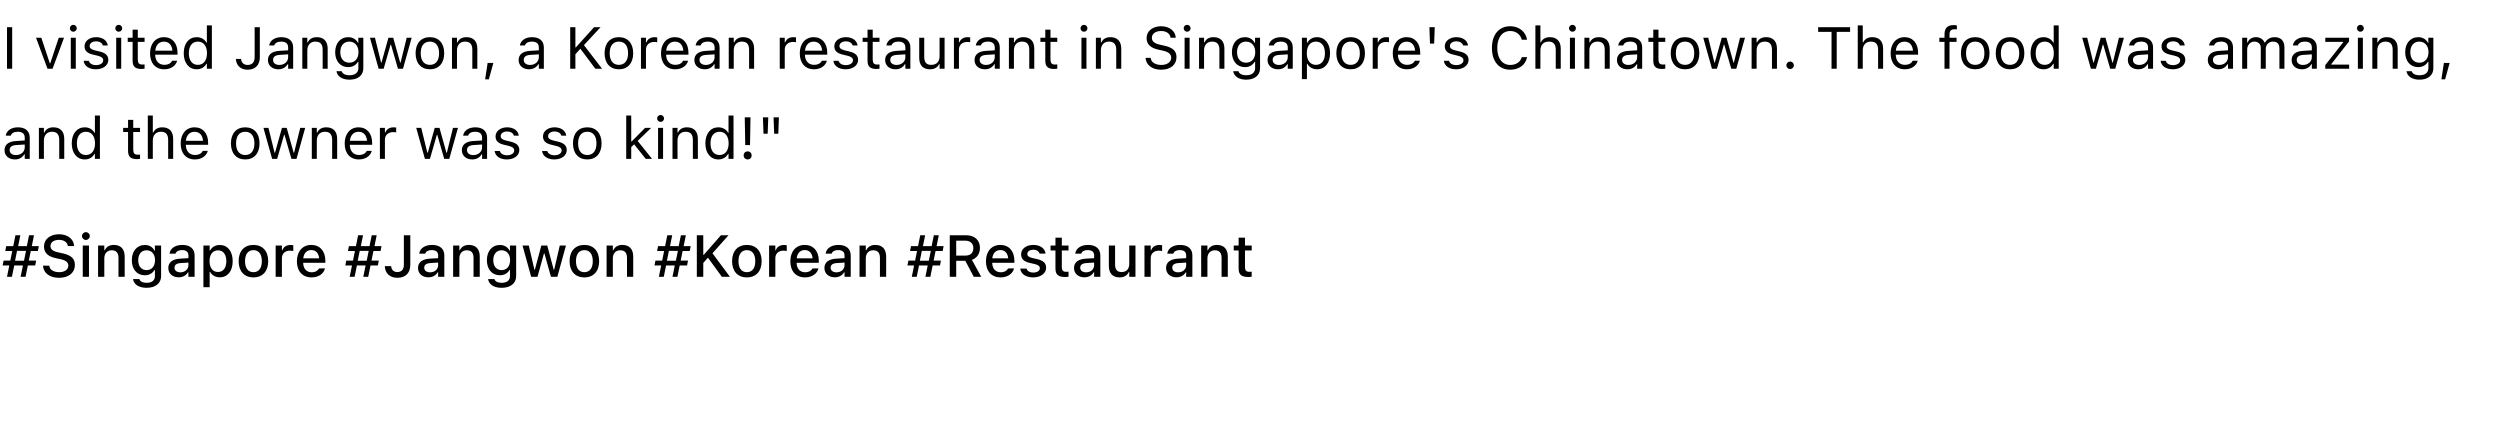 <svg width="721" height="122" viewBox="0 0 721 122" fill="none" xmlns="http://www.w3.org/2000/svg">
<path d="M2.02 19.826V7.848H3.514V19.826H2.02ZM13.699 19.826L10.387 10.878H11.914L14.363 18.249H14.496L16.944 10.878H18.472L15.16 19.826H13.699ZM21.145 9.151C20.597 9.151 20.148 8.703 20.148 8.155C20.148 7.607 20.597 7.159 21.145 7.159C21.692 7.159 22.141 7.607 22.141 8.155C22.141 8.703 21.692 9.151 21.145 9.151ZM20.414 19.826V10.878H21.858V19.826H20.414ZM27.652 19.984C25.66 19.984 24.291 19.021 24.125 17.544H25.602C25.843 18.291 26.557 18.78 27.702 18.78C28.906 18.78 29.761 18.207 29.761 17.394V17.377C29.761 16.771 29.304 16.348 28.2 16.082L26.814 15.751C25.137 15.352 24.382 14.622 24.382 13.335V13.327C24.382 11.841 25.81 10.72 27.71 10.72C29.586 10.72 30.89 11.658 31.089 13.119H29.669C29.479 12.414 28.781 11.924 27.702 11.924C26.64 11.924 25.859 12.472 25.859 13.26V13.277C25.859 13.883 26.308 14.265 27.362 14.522L28.74 14.854C30.425 15.261 31.238 15.991 31.238 17.27V17.286C31.238 18.88 29.686 19.984 27.652 19.984ZM34.243 9.151C33.695 9.151 33.247 8.703 33.247 8.155C33.247 7.607 33.695 7.159 34.243 7.159C34.791 7.159 35.239 7.607 35.239 8.155C35.239 8.703 34.791 9.151 34.243 9.151ZM33.513 19.826V10.878H34.957V19.826H33.513ZM40.859 19.893C39.016 19.893 38.244 19.212 38.244 17.502V12.073H36.833V10.878H38.244V8.562H39.738V10.878H41.697V12.073H39.738V17.137C39.738 18.191 40.103 18.614 41.033 18.614C41.291 18.614 41.432 18.606 41.697 18.581V19.81C41.415 19.859 41.141 19.893 40.859 19.893ZM47.375 19.984C44.818 19.984 43.274 18.191 43.274 15.385V15.377C43.274 12.613 44.852 10.72 47.284 10.72C49.716 10.72 51.193 12.53 51.193 15.203V15.767H44.752C44.794 17.618 45.815 18.697 47.408 18.697C48.62 18.697 49.367 18.125 49.608 17.585L49.641 17.51H51.085L51.069 17.577C50.762 18.789 49.483 19.984 47.375 19.984ZM47.275 12.007C45.947 12.007 44.935 12.912 44.777 14.613H49.724C49.575 12.845 48.595 12.007 47.275 12.007ZM56.738 19.984C54.472 19.984 52.986 18.149 52.986 15.36V15.344C52.986 12.538 54.464 10.72 56.738 10.72C57.967 10.72 59.038 11.335 59.527 12.289H59.66V7.325H61.105V19.826H59.66V18.398H59.527C58.98 19.395 57.983 19.984 56.738 19.984ZM57.07 18.706C58.697 18.706 59.693 17.427 59.693 15.36V15.344C59.693 13.277 58.697 11.998 57.07 11.998C55.435 11.998 54.464 13.26 54.464 15.344V15.36C54.464 17.444 55.435 18.706 57.07 18.706ZM71.406 20.108C69.331 20.108 68.16 18.822 68.036 17.104L68.027 16.987H69.522L69.53 17.07C69.621 17.975 70.21 18.73 71.397 18.73C72.726 18.73 73.439 17.942 73.439 16.481V7.848H74.934V16.498C74.934 18.764 73.622 20.108 71.406 20.108ZM80.263 19.984C78.561 19.984 77.274 18.955 77.274 17.328V17.311C77.274 15.717 78.453 14.796 80.537 14.671L83.102 14.514V13.7C83.102 12.596 82.429 11.998 81.093 11.998C80.022 11.998 79.316 12.397 79.084 13.094L79.076 13.119H77.631L77.64 13.069C77.872 11.666 79.233 10.72 81.143 10.72C83.326 10.72 84.546 11.841 84.546 13.7V19.826H83.102V18.506H82.969C82.404 19.461 81.466 19.984 80.263 19.984ZM78.752 17.294C78.752 18.199 79.524 18.73 80.561 18.73C82.031 18.73 83.102 17.768 83.102 16.489V15.676L80.711 15.825C79.35 15.908 78.752 16.39 78.752 17.278V17.294ZM87.186 19.826V10.878H88.63V12.223H88.763C89.211 11.276 90.049 10.72 91.369 10.72C93.378 10.72 94.499 11.907 94.499 14.032V19.826H93.054V14.381C93.054 12.771 92.39 11.998 90.962 11.998C89.535 11.998 88.63 12.961 88.63 14.53V19.826H87.186ZM100.799 22.98C98.641 22.98 97.263 22.009 97.039 20.54L97.055 20.532H98.549L98.558 20.54C98.715 21.221 99.512 21.702 100.799 21.702C102.401 21.702 103.355 20.947 103.355 19.627V17.817H103.223C102.658 18.805 101.646 19.361 100.417 19.361C98.101 19.361 96.665 17.568 96.665 15.062V15.045C96.665 12.538 98.109 10.72 100.45 10.72C101.712 10.72 102.691 11.343 103.239 12.355H103.339V10.878H104.783V19.702C104.783 21.702 103.239 22.98 100.799 22.98ZM100.732 18.083C102.393 18.083 103.389 16.838 103.389 15.062V15.045C103.389 13.269 102.384 11.998 100.732 11.998C99.072 11.998 98.143 13.269 98.143 15.045V15.062C98.143 16.838 99.072 18.083 100.732 18.083ZM109.199 19.826L106.692 10.878H108.137L109.896 18.033H110.029L112.03 10.878H113.399L115.4 18.033H115.533L117.292 10.878H118.729L116.222 19.826H114.769L112.769 12.903H112.636L110.644 19.826H109.199ZM123.983 19.984C121.435 19.984 119.857 18.224 119.857 15.36V15.344C119.857 12.472 121.435 10.72 123.983 10.72C126.531 10.72 128.108 12.472 128.108 15.344V15.36C128.108 18.224 126.531 19.984 123.983 19.984ZM123.983 18.706C125.676 18.706 126.631 17.469 126.631 15.36V15.344C126.631 13.227 125.676 11.998 123.983 11.998C122.29 11.998 121.335 13.227 121.335 15.344V15.36C121.335 17.469 122.29 18.706 123.983 18.706ZM130.35 19.826V10.878H131.794V12.223H131.927C132.375 11.276 133.213 10.72 134.533 10.72C136.542 10.72 137.663 11.907 137.663 14.032V19.826H136.218V14.381C136.218 12.771 135.554 11.998 134.126 11.998C132.699 11.998 131.794 12.961 131.794 14.53V19.826H130.35ZM139.912 22.873L140.634 18.149H142.286L140.983 22.873H139.912ZM152.562 19.984C150.861 19.984 149.574 18.955 149.574 17.328V17.311C149.574 15.717 150.753 14.796 152.836 14.671L155.401 14.514V13.7C155.401 12.596 154.729 11.998 153.393 11.998C152.322 11.998 151.616 12.397 151.384 13.094L151.375 13.119H149.931L149.939 13.069C150.172 11.666 151.533 10.72 153.442 10.72C155.625 10.72 156.846 11.841 156.846 13.7V19.826H155.401V18.506H155.269C154.704 19.461 153.766 19.984 152.562 19.984ZM151.052 17.294C151.052 18.199 151.824 18.73 152.861 18.73C154.331 18.73 155.401 17.768 155.401 16.489V15.676L153.011 15.825C151.649 15.908 151.052 16.39 151.052 17.278V17.294ZM164.449 19.826V7.848H165.943V13.667H166.076L171.322 7.848H173.198L168.409 13.02L173.638 19.826H171.704L167.379 14.057L165.943 15.643V19.826H164.449ZM178.486 19.984C175.938 19.984 174.36 18.224 174.36 15.36V15.344C174.36 12.472 175.938 10.72 178.486 10.72C181.034 10.72 182.611 12.472 182.611 15.344V15.36C182.611 18.224 181.034 19.984 178.486 19.984ZM178.486 18.706C180.179 18.706 181.134 17.469 181.134 15.36V15.344C181.134 13.227 180.179 11.998 178.486 11.998C176.792 11.998 175.838 13.227 175.838 15.344V15.36C175.838 17.469 176.792 18.706 178.486 18.706ZM184.853 19.826V10.878H186.297V12.206H186.43C186.77 11.268 187.608 10.72 188.82 10.72C189.094 10.72 189.401 10.753 189.542 10.778V12.181C189.244 12.131 188.97 12.098 188.654 12.098C187.276 12.098 186.297 12.97 186.297 14.281V19.826H184.853ZM194.73 19.984C192.174 19.984 190.63 18.191 190.63 15.385V15.377C190.63 12.613 192.207 10.72 194.639 10.72C197.071 10.72 198.549 12.53 198.549 15.203V15.767H192.107C192.149 17.618 193.17 18.697 194.764 18.697C195.976 18.697 196.723 18.125 196.963 17.585L196.997 17.51H198.441L198.424 17.577C198.117 18.789 196.839 19.984 194.73 19.984ZM194.631 12.007C193.303 12.007 192.29 12.912 192.132 14.613H197.08C196.93 12.845 195.951 12.007 194.631 12.007ZM203.247 19.984C201.545 19.984 200.259 18.955 200.259 17.328V17.311C200.259 15.717 201.438 14.796 203.521 14.671L206.086 14.514V13.7C206.086 12.596 205.414 11.998 204.077 11.998C203.006 11.998 202.301 12.397 202.068 13.094L202.06 13.119H200.616L200.624 13.069C200.856 11.666 202.218 10.72 204.127 10.72C206.31 10.72 207.53 11.841 207.53 13.7V19.826H206.086V18.506H205.953C205.389 19.461 204.451 19.984 203.247 19.984ZM201.736 17.294C201.736 18.199 202.508 18.73 203.546 18.73C205.015 18.73 206.086 17.768 206.086 16.489V15.676L203.695 15.825C202.334 15.908 201.736 16.39 201.736 17.278V17.294ZM210.17 19.826V10.878H211.614V12.223H211.747C212.195 11.276 213.034 10.72 214.354 10.72C216.362 10.72 217.483 11.907 217.483 14.032V19.826H216.039V14.381C216.039 12.771 215.375 11.998 213.947 11.998C212.519 11.998 211.614 12.961 211.614 14.53V19.826H210.17ZM224.879 19.826V10.878H226.323V12.206H226.456C226.796 11.268 227.635 10.72 228.847 10.72C229.121 10.72 229.428 10.753 229.569 10.778V12.181C229.27 12.131 228.996 12.098 228.681 12.098C227.303 12.098 226.323 12.97 226.323 14.281V19.826H224.879ZM234.757 19.984C232.2 19.984 230.656 18.191 230.656 15.385V15.377C230.656 12.613 232.233 10.72 234.666 10.72C237.098 10.72 238.575 12.53 238.575 15.203V15.767H232.134C232.175 17.618 233.196 18.697 234.79 18.697C236.002 18.697 236.749 18.125 236.99 17.585L237.023 17.51H238.467L238.451 17.577C238.144 18.789 236.865 19.984 234.757 19.984ZM234.657 12.007C233.329 12.007 232.316 12.912 232.159 14.613H237.106C236.957 12.845 235.977 12.007 234.657 12.007ZM243.888 19.984C241.896 19.984 240.526 19.021 240.36 17.544H241.837C242.078 18.291 242.792 18.78 243.938 18.78C245.141 18.78 245.996 18.207 245.996 17.394V17.377C245.996 16.771 245.54 16.348 244.436 16.082L243.049 15.751C241.373 15.352 240.617 14.622 240.617 13.335V13.327C240.617 11.841 242.045 10.72 243.946 10.72C245.822 10.72 247.125 11.658 247.324 13.119H245.905C245.714 12.414 245.017 11.924 243.938 11.924C242.875 11.924 242.095 12.472 242.095 13.26V13.277C242.095 13.883 242.543 14.265 243.597 14.522L244.975 14.854C246.66 15.261 247.474 15.991 247.474 17.27V17.286C247.474 18.88 245.921 19.984 243.888 19.984ZM252.811 19.893C250.968 19.893 250.196 19.212 250.196 17.502V12.073H248.785V10.878H250.196V8.562H251.69V10.878H253.649V12.073H251.69V17.137C251.69 18.191 252.056 18.614 252.985 18.614C253.243 18.614 253.384 18.606 253.649 18.581V19.81C253.367 19.859 253.093 19.893 252.811 19.893ZM258.265 19.984C256.563 19.984 255.276 18.955 255.276 17.328V17.311C255.276 15.717 256.455 14.796 258.539 14.671L261.104 14.514V13.7C261.104 12.596 260.431 11.998 259.095 11.998C258.024 11.998 257.318 12.397 257.086 13.094L257.078 13.119H255.633L255.642 13.069C255.874 11.666 257.235 10.72 259.145 10.72C261.328 10.72 262.548 11.841 262.548 13.7V19.826H261.104V18.506H260.971C260.406 19.461 259.468 19.984 258.265 19.984ZM256.754 17.294C256.754 18.199 257.526 18.73 258.563 18.73C260.033 18.73 261.104 17.768 261.104 16.489V15.676L258.713 15.825C257.352 15.908 256.754 16.39 256.754 17.278V17.294ZM268.184 19.984C266.15 19.984 265.104 18.789 265.104 16.672V10.878H266.549V16.323C266.549 17.934 267.13 18.706 268.558 18.706C270.135 18.706 270.973 17.743 270.973 16.174V10.878H272.417V19.826H270.973V18.49H270.84C270.4 19.444 269.496 19.984 268.184 19.984ZM275.115 19.826V10.878H276.56V12.206H276.692C277.033 11.268 277.871 10.72 279.083 10.72C279.357 10.72 279.664 10.753 279.805 10.778V12.181C279.506 12.131 279.232 12.098 278.917 12.098C277.539 12.098 276.56 12.97 276.56 14.281V19.826H275.115ZM284.047 19.984C282.345 19.984 281.059 18.955 281.059 17.328V17.311C281.059 15.717 282.237 14.796 284.321 14.671L286.886 14.514V13.7C286.886 12.596 286.213 11.998 284.877 11.998C283.806 11.998 283.101 12.397 282.868 13.094L282.86 13.119H281.416L281.424 13.069C281.656 11.666 283.018 10.72 284.927 10.72C287.11 10.72 288.33 11.841 288.33 13.7V19.826H286.886V18.506H286.753C286.188 19.461 285.25 19.984 284.047 19.984ZM282.536 17.294C282.536 18.199 283.308 18.73 284.346 18.73C285.815 18.73 286.886 17.768 286.886 16.489V15.676L284.495 15.825C283.134 15.908 282.536 16.39 282.536 17.278V17.294ZM290.97 19.826V10.878H292.414V12.223H292.547C292.995 11.276 293.833 10.72 295.153 10.72C297.162 10.72 298.283 11.907 298.283 14.032V19.826H296.838V14.381C296.838 12.771 296.174 11.998 294.747 11.998C293.319 11.998 292.414 12.961 292.414 14.53V19.826H290.97ZM304.077 19.893C302.234 19.893 301.462 19.212 301.462 17.502V12.073H300.051V10.878H301.462V8.562H302.956V10.878H304.915V12.073H302.956V17.137C302.956 18.191 303.321 18.614 304.251 18.614C304.508 18.614 304.649 18.606 304.915 18.581V19.81C304.633 19.859 304.359 19.893 304.077 19.893ZM312.618 9.151C312.07 9.151 311.622 8.703 311.622 8.155C311.622 7.607 312.07 7.159 312.618 7.159C313.166 7.159 313.614 7.607 313.614 8.155C313.614 8.703 313.166 9.151 312.618 9.151ZM311.888 19.826V10.878H313.332V19.826H311.888ZM316.055 19.826V10.878H317.499V12.223H317.632C318.08 11.276 318.918 10.72 320.238 10.72C322.247 10.72 323.368 11.907 323.368 14.032V19.826H321.923V14.381C321.923 12.771 321.259 11.998 319.832 11.998C318.404 11.998 317.499 12.961 317.499 14.53V19.826H316.055ZM334.873 20.108C332.25 20.108 330.556 18.73 330.382 16.78L330.374 16.689H331.868L331.876 16.78C331.984 17.975 333.229 18.73 334.956 18.73C336.583 18.73 337.77 17.892 337.77 16.672V16.664C337.77 15.668 337.081 14.987 335.437 14.622L334.109 14.331C331.71 13.8 330.672 12.696 330.672 10.961V10.953C330.681 8.969 332.416 7.566 334.889 7.566C337.28 7.566 338.948 8.977 339.073 10.762L339.081 10.878H337.587L337.57 10.77C337.404 9.716 336.408 8.936 334.848 8.944C333.354 8.952 332.2 9.658 332.2 10.911V10.919C332.2 11.874 332.855 12.521 334.482 12.878L335.811 13.177C338.309 13.733 339.297 14.738 339.297 16.464V16.473C339.297 18.714 337.545 20.108 334.873 20.108ZM342.368 9.151C341.82 9.151 341.372 8.703 341.372 8.155C341.372 7.607 341.82 7.159 342.368 7.159C342.916 7.159 343.364 7.607 343.364 8.155C343.364 8.703 342.916 9.151 342.368 9.151ZM341.638 19.826V10.878H343.082V19.826H341.638ZM345.805 19.826V10.878H347.249V12.223H347.382C347.83 11.276 348.668 10.72 349.988 10.72C351.997 10.72 353.118 11.907 353.118 14.032V19.826H351.673V14.381C351.673 12.771 351.009 11.998 349.582 11.998C348.154 11.998 347.249 12.961 347.249 14.53V19.826H345.805ZM359.418 22.98C357.26 22.98 355.882 22.009 355.658 20.54L355.674 20.532H357.168L357.177 20.54C357.334 21.221 358.131 21.702 359.418 21.702C361.02 21.702 361.975 20.947 361.975 19.627V17.817H361.842C361.277 18.805 360.265 19.361 359.036 19.361C356.72 19.361 355.284 17.568 355.284 15.062V15.045C355.284 12.538 356.729 10.72 359.069 10.72C360.331 10.72 361.311 11.343 361.858 12.355H361.958V10.878H363.402V19.702C363.402 21.702 361.858 22.98 359.418 22.98ZM359.352 18.083C361.012 18.083 362.008 16.838 362.008 15.062V15.045C362.008 13.269 361.003 11.998 359.352 11.998C357.691 11.998 356.762 13.269 356.762 15.045V15.062C356.762 16.838 357.691 18.083 359.352 18.083ZM368.549 19.984C366.847 19.984 365.561 18.955 365.561 17.328V17.311C365.561 15.717 366.739 14.796 368.823 14.671L371.388 14.514V13.7C371.388 12.596 370.715 11.998 369.379 11.998C368.308 11.998 367.603 12.397 367.37 13.094L367.362 13.119H365.917L365.926 13.069C366.158 11.666 367.52 10.72 369.429 10.72C371.612 10.72 372.832 11.841 372.832 13.7V19.826H371.388V18.506H371.255C370.69 19.461 369.752 19.984 368.549 19.984ZM367.038 17.294C367.038 18.199 367.81 18.73 368.848 18.73C370.317 18.73 371.388 17.768 371.388 16.489V15.676L368.997 15.825C367.636 15.908 367.038 16.39 367.038 17.278V17.294ZM375.472 22.814V10.878H376.916V12.306H377.049C377.597 11.31 378.593 10.72 379.838 10.72C382.104 10.72 383.59 12.555 383.59 15.344V15.36C383.59 18.166 382.112 19.984 379.838 19.984C378.609 19.984 377.539 19.37 377.049 18.415H376.916V22.814H375.472ZM379.506 18.706C381.141 18.706 382.112 17.444 382.112 15.36V15.344C382.112 13.26 381.141 11.998 379.506 11.998C377.879 11.998 376.883 13.277 376.883 15.344V15.36C376.883 17.427 377.879 18.706 379.506 18.706ZM389.525 19.984C386.977 19.984 385.399 18.224 385.399 15.36V15.344C385.399 12.472 386.977 10.72 389.525 10.72C392.073 10.72 393.65 12.472 393.65 15.344V15.36C393.65 18.224 392.073 19.984 389.525 19.984ZM389.525 18.706C391.218 18.706 392.173 17.469 392.173 15.36V15.344C392.173 13.227 391.218 11.998 389.525 11.998C387.832 11.998 386.877 13.227 386.877 15.344V15.36C386.877 17.469 387.832 18.706 389.525 18.706ZM395.892 19.826V10.878H397.336V12.206H397.469C397.809 11.268 398.647 10.72 399.859 10.72C400.133 10.72 400.44 10.753 400.582 10.778V12.181C400.283 12.131 400.009 12.098 399.693 12.098C398.315 12.098 397.336 12.97 397.336 14.281V19.826H395.892ZM405.77 19.984C403.213 19.984 401.669 18.191 401.669 15.385V15.377C401.669 12.613 403.246 10.72 405.678 10.72C408.11 10.72 409.588 12.53 409.588 15.203V15.767H403.146C403.188 17.618 404.209 18.697 405.803 18.697C407.015 18.697 407.762 18.125 408.002 17.585L408.036 17.51H409.48L409.463 17.577C409.156 18.789 407.878 19.984 405.77 19.984ZM405.67 12.007C404.342 12.007 403.329 12.912 403.171 14.613H408.119C407.969 12.845 406.99 12.007 405.67 12.007ZM412.41 12.571L412.236 7.848H413.78L413.605 12.571H412.41ZM419.947 19.984C417.955 19.984 416.585 19.021 416.419 17.544H417.897C418.138 18.291 418.852 18.78 419.997 18.78C421.201 18.78 422.056 18.207 422.056 17.394V17.377C422.056 16.771 421.599 16.348 420.495 16.082L419.109 15.751C417.432 15.352 416.677 14.622 416.677 13.335V13.327C416.677 11.841 418.104 10.72 420.005 10.72C421.881 10.72 423.185 11.658 423.384 13.119H421.964C421.773 12.414 421.076 11.924 419.997 11.924C418.935 11.924 418.154 12.472 418.154 13.26V13.277C418.154 13.883 418.603 14.265 419.657 14.522L421.035 14.854C422.72 15.261 423.533 15.991 423.533 17.27V17.286C423.533 18.88 421.981 19.984 419.947 19.984ZM435.561 20.108C432.307 20.108 430.273 17.701 430.273 13.85V13.833C430.273 9.973 432.299 7.566 435.553 7.566C438.076 7.566 440.043 9.151 440.4 11.451L440.392 11.467H438.89L438.881 11.451C438.483 9.915 437.205 8.944 435.553 8.944C433.253 8.944 431.809 10.836 431.809 13.833V13.85C431.809 16.846 433.253 18.73 435.561 18.73C437.229 18.73 438.5 17.875 438.873 16.498L438.89 16.481H440.4V16.498C440.002 18.689 438.109 20.108 435.561 20.108ZM442.808 19.826V7.325H444.252V12.223H444.385C444.833 11.276 445.671 10.72 446.991 10.72C449 10.72 450.121 11.907 450.121 14.032V19.826H448.676V14.381C448.676 12.771 448.012 11.998 446.584 11.998C445.157 11.998 444.252 12.961 444.252 14.53V19.826H442.808ZM453.499 9.151C452.951 9.151 452.503 8.703 452.503 8.155C452.503 7.607 452.951 7.159 453.499 7.159C454.047 7.159 454.495 7.607 454.495 8.155C454.495 8.703 454.047 9.151 453.499 9.151ZM452.769 19.826V10.878H454.213V19.826H452.769ZM456.936 19.826V10.878H458.38V12.223H458.513C458.961 11.276 459.799 10.72 461.119 10.72C463.128 10.72 464.249 11.907 464.249 14.032V19.826H462.804V14.381C462.804 12.771 462.14 11.998 460.712 11.998C459.285 11.998 458.38 12.961 458.38 14.53V19.826H456.936ZM469.32 19.984C467.619 19.984 466.332 18.955 466.332 17.328V17.311C466.332 15.717 467.511 14.796 469.594 14.671L472.159 14.514V13.7C472.159 12.596 471.487 11.998 470.15 11.998C469.08 11.998 468.374 12.397 468.142 13.094L468.133 13.119H466.689L466.697 13.069C466.93 11.666 468.291 10.72 470.2 10.72C472.383 10.72 473.604 11.841 473.604 13.7V19.826H472.159V18.506H472.026C471.462 19.461 470.524 19.984 469.32 19.984ZM467.81 17.294C467.81 18.199 468.582 18.73 469.619 18.73C471.088 18.73 472.159 17.768 472.159 16.489V15.676L469.769 15.825C468.407 15.908 467.81 16.39 467.81 17.278V17.294ZM479.422 19.893C477.58 19.893 476.808 19.212 476.808 17.502V12.073H475.396V10.878H476.808V8.562H478.302V10.878H480.261V12.073H478.302V17.137C478.302 18.191 478.667 18.614 479.597 18.614C479.854 18.614 479.995 18.606 480.261 18.581V19.81C479.979 19.859 479.705 19.893 479.422 19.893ZM485.963 19.984C483.415 19.984 481.838 18.224 481.838 15.36V15.344C481.838 12.472 483.415 10.72 485.963 10.72C488.512 10.72 490.089 12.472 490.089 15.344V15.36C490.089 18.224 488.512 19.984 485.963 19.984ZM485.963 18.706C487.657 18.706 488.611 17.469 488.611 15.36V15.344C488.611 13.227 487.657 11.998 485.963 11.998C484.27 11.998 483.315 13.227 483.315 15.344V15.36C483.315 17.469 484.27 18.706 485.963 18.706ZM493.725 19.826L491.218 10.878H492.662L494.422 18.033H494.555L496.555 10.878H497.925L499.925 18.033H500.058L501.818 10.878H503.254L500.747 19.826H499.294L497.294 12.903H497.161L495.169 19.826H493.725ZM505.163 19.826V10.878H506.607V12.223H506.74C507.188 11.276 508.027 10.72 509.347 10.72C511.355 10.72 512.476 11.907 512.476 14.032V19.826H511.032V14.381C511.032 12.771 510.368 11.998 508.94 11.998C507.512 11.998 506.607 12.961 506.607 14.53V19.826H505.163ZM516.27 19.909C515.68 19.909 515.19 19.419 515.19 18.83C515.19 18.232 515.68 17.751 516.27 17.751C516.867 17.751 517.349 18.232 517.349 18.83C517.349 19.419 516.867 19.909 516.27 19.909ZM528.214 19.826V9.193H524.354V7.848H533.568V9.193H529.708V19.826H528.214ZM535.776 19.826V7.325H537.221V12.223H537.354C537.802 11.276 538.64 10.72 539.96 10.72C541.969 10.72 543.089 11.907 543.089 14.032V19.826H541.645V14.381C541.645 12.771 540.981 11.998 539.553 11.998C538.125 11.998 537.221 12.961 537.221 14.53V19.826H535.776ZM549.356 19.984C546.8 19.984 545.256 18.191 545.256 15.385V15.377C545.256 12.613 546.833 10.72 549.265 10.72C551.697 10.72 553.175 12.53 553.175 15.203V15.767H546.733C546.775 17.618 547.796 18.697 549.39 18.697C550.602 18.697 551.349 18.125 551.589 17.585L551.623 17.51H553.067L553.05 17.577C552.743 18.789 551.465 19.984 549.356 19.984ZM549.257 12.007C547.929 12.007 546.916 12.912 546.758 14.613H551.706C551.556 12.845 550.577 12.007 549.257 12.007ZM560.795 19.826V12.073H559.309V10.878H560.795V9.882C560.795 8.097 561.691 7.242 563.393 7.242C563.742 7.242 564.057 7.267 564.356 7.325V8.479C564.182 8.446 563.941 8.438 563.684 8.438C562.654 8.438 562.239 8.944 562.239 9.923V10.878H564.273V12.073H562.239V19.826H560.795ZM569.652 19.984C567.104 19.984 565.526 18.224 565.526 15.36V15.344C565.526 12.472 567.104 10.72 569.652 10.72C572.2 10.72 573.777 12.472 573.777 15.344V15.36C573.777 18.224 572.2 19.984 569.652 19.984ZM569.652 18.706C571.345 18.706 572.3 17.469 572.3 15.36V15.344C572.3 13.227 571.345 11.998 569.652 11.998C567.958 11.998 567.004 13.227 567.004 15.344V15.36C567.004 17.469 567.958 18.706 569.652 18.706ZM579.696 19.984C577.147 19.984 575.57 18.224 575.57 15.36V15.344C575.57 12.472 577.147 10.72 579.696 10.72C582.244 10.72 583.821 12.472 583.821 15.344V15.36C583.821 18.224 582.244 19.984 579.696 19.984ZM579.696 18.706C581.389 18.706 582.344 17.469 582.344 15.36V15.344C582.344 13.227 581.389 11.998 579.696 11.998C578.002 11.998 577.048 13.227 577.048 15.344V15.36C577.048 17.469 578.002 18.706 579.696 18.706ZM589.366 19.984C587.1 19.984 585.614 18.149 585.614 15.36V15.344C585.614 12.538 587.092 10.72 589.366 10.72C590.595 10.72 591.666 11.335 592.155 12.289H592.288V7.325H593.732V19.826H592.288V18.398H592.155C591.607 19.395 590.611 19.984 589.366 19.984ZM589.698 18.706C591.325 18.706 592.321 17.427 592.321 15.36V15.344C592.321 13.277 591.325 11.998 589.698 11.998C588.063 11.998 587.092 13.26 587.092 15.344V15.36C587.092 17.444 588.063 18.706 589.698 18.706ZM603.013 19.826L600.506 10.878H601.95L603.71 18.033H603.843L605.843 10.878H607.213L609.213 18.033H609.346L611.106 10.878H612.542L610.035 19.826H608.583L606.582 12.903H606.449L604.457 19.826H603.013ZM616.659 19.984C614.958 19.984 613.671 18.955 613.671 17.328V17.311C613.671 15.717 614.85 14.796 616.933 14.671L619.498 14.514V13.7C619.498 12.596 618.826 11.998 617.489 11.998C616.418 11.998 615.713 12.397 615.48 13.094L615.472 13.119H614.028L614.036 13.069C614.269 11.666 615.63 10.72 617.539 10.72C619.722 10.72 620.942 11.841 620.942 13.7V19.826H619.498V18.506H619.365C618.801 19.461 617.863 19.984 616.659 19.984ZM615.148 17.294C615.148 18.199 615.92 18.73 616.958 18.73C618.427 18.73 619.498 17.768 619.498 16.489V15.676L617.107 15.825C615.746 15.908 615.148 16.39 615.148 17.278V17.294ZM626.653 19.984C624.661 19.984 623.292 19.021 623.125 17.544H624.603C624.844 18.291 625.558 18.78 626.703 18.78C627.907 18.78 628.762 18.207 628.762 17.394V17.377C628.762 16.771 628.305 16.348 627.201 16.082L625.815 15.751C624.138 15.352 623.383 14.622 623.383 13.335V13.327C623.383 11.841 624.811 10.72 626.711 10.72C628.587 10.72 629.891 11.658 630.09 13.119H628.67C628.479 12.414 627.782 11.924 626.703 11.924C625.641 11.924 624.86 12.472 624.86 13.26V13.277C624.86 13.883 625.309 14.265 626.363 14.522L627.741 14.854C629.426 15.261 630.239 15.991 630.239 17.27V17.286C630.239 18.88 628.687 19.984 626.653 19.984ZM639.719 19.984C638.017 19.984 636.73 18.955 636.73 17.328V17.311C636.73 15.717 637.909 14.796 639.993 14.671L642.558 14.514V13.7C642.558 12.596 641.885 11.998 640.549 11.998C639.478 11.998 638.772 12.397 638.54 13.094L638.532 13.119H637.087L637.096 13.069C637.328 11.666 638.689 10.72 640.599 10.72C642.782 10.72 644.002 11.841 644.002 13.7V19.826H642.558V18.506H642.425C641.86 19.461 640.922 19.984 639.719 19.984ZM638.208 17.294C638.208 18.199 638.98 18.73 640.018 18.73C641.487 18.73 642.558 17.768 642.558 16.489V15.676L640.167 15.825C638.806 15.908 638.208 16.39 638.208 17.278V17.294ZM646.642 19.826V10.878H648.086V12.239H648.219C648.617 11.276 649.464 10.72 650.634 10.72C651.846 10.72 652.693 11.359 653.108 12.289H653.241C653.722 11.343 654.743 10.72 655.98 10.72C657.806 10.72 658.827 11.766 658.827 13.642V19.826H657.383V13.974C657.383 12.654 656.777 11.998 655.515 11.998C654.27 11.998 653.448 12.937 653.448 14.074V19.826H652.004V13.75C652.004 12.688 651.273 11.998 650.145 11.998C648.974 11.998 648.086 13.02 648.086 14.281V19.826H646.642ZM663.891 19.984C662.189 19.984 660.902 18.955 660.902 17.328V17.311C660.902 15.717 662.081 14.796 664.165 14.671L666.729 14.514V13.7C666.729 12.596 666.057 11.998 664.721 11.998C663.65 11.998 662.944 12.397 662.712 13.094L662.704 13.119H661.259L661.268 13.069C661.5 11.666 662.861 10.72 664.771 10.72C666.954 10.72 668.174 11.841 668.174 13.7V19.826H666.729V18.506H666.597C666.032 19.461 665.094 19.984 663.891 19.984ZM662.38 17.294C662.38 18.199 663.152 18.73 664.189 18.73C665.659 18.73 666.729 17.768 666.729 16.489V15.676L664.339 15.825C662.978 15.908 662.38 16.39 662.38 17.278V17.294ZM670.606 19.826V18.78L675.769 12.206V12.073H670.614V10.878H677.471V11.949L672.333 18.498V18.631H677.496V19.826H670.606ZM680.741 9.151C680.193 9.151 679.745 8.703 679.745 8.155C679.745 7.607 680.193 7.159 680.741 7.159C681.289 7.159 681.737 7.607 681.737 8.155C681.737 8.703 681.289 9.151 680.741 9.151ZM680.011 19.826V10.878H681.455V19.826H680.011ZM684.178 19.826V10.878H685.622V12.223H685.755C686.203 11.276 687.042 10.72 688.361 10.72C690.37 10.72 691.491 11.907 691.491 14.032V19.826H690.046V14.381C690.046 12.771 689.382 11.998 687.955 11.998C686.527 11.998 685.622 12.961 685.622 14.53V19.826H684.178ZM697.791 22.98C695.633 22.98 694.255 22.009 694.031 20.54L694.047 20.532H695.542L695.55 20.54C695.708 21.221 696.504 21.702 697.791 21.702C699.393 21.702 700.348 20.947 700.348 19.627V17.817H700.215C699.65 18.805 698.638 19.361 697.409 19.361C695.093 19.361 693.657 17.568 693.657 15.062V15.045C693.657 12.538 695.102 10.72 697.442 10.72C698.704 10.72 699.684 11.343 700.231 12.355H700.331V10.878H701.775V19.702C701.775 21.702 700.231 22.98 697.791 22.98ZM697.725 18.083C699.385 18.083 700.381 16.838 700.381 15.062V15.045C700.381 13.269 699.376 11.998 697.725 11.998C696.064 11.998 695.135 13.269 695.135 15.045V15.062C695.135 16.838 696.064 18.083 697.725 18.083ZM704.1 22.873L704.822 18.149H706.474L705.17 22.873H704.1ZM4.294 45.984C2.592 45.984 1.306 44.955 1.306 43.328V43.311C1.306 41.717 2.484 40.796 4.568 40.671L7.133 40.514V39.7C7.133 38.596 6.46 37.998 5.124 37.998C4.053 37.998 3.348 38.397 3.115 39.094L3.107 39.119H1.663L1.671 39.069C1.903 37.666 3.265 36.72 5.174 36.72C7.357 36.72 8.577 37.841 8.577 39.7V45.826H7.133V44.506H7C6.436 45.461 5.498 45.984 4.294 45.984ZM2.783 43.294C2.783 44.199 3.555 44.73 4.593 44.73C6.062 44.73 7.133 43.768 7.133 42.489V41.676L4.742 41.825C3.381 41.908 2.783 42.39 2.783 43.278V43.294ZM11.217 45.826V36.878H12.661V38.223H12.794C13.242 37.276 14.081 36.72 15.4 36.72C17.409 36.72 18.53 37.907 18.53 40.032V45.826H17.085V40.381C17.085 38.77 16.421 37.998 14.994 37.998C13.566 37.998 12.661 38.961 12.661 40.53V45.826H11.217ZM24.448 45.984C22.182 45.984 20.696 44.149 20.696 41.36V41.344C20.696 38.538 22.174 36.72 24.448 36.72C25.677 36.72 26.748 37.334 27.237 38.289H27.37V33.325H28.814V45.826H27.37V44.398H27.237C26.689 45.395 25.693 45.984 24.448 45.984ZM24.78 44.706C26.407 44.706 27.403 43.427 27.403 41.36V41.344C27.403 39.277 26.407 37.998 24.78 37.998C23.145 37.998 22.174 39.26 22.174 41.344V41.36C22.174 43.444 23.145 44.706 24.78 44.706ZM39.547 45.893C37.705 45.893 36.933 45.212 36.933 43.502V38.073H35.522V36.878H36.933V34.562H38.427V36.878H40.386V38.073H38.427V43.137C38.427 44.191 38.792 44.614 39.722 44.614C39.979 44.614 40.12 44.606 40.386 44.581V45.81C40.103 45.859 39.83 45.893 39.547 45.893ZM42.627 45.826V33.325H44.071V38.223H44.204C44.652 37.276 45.491 36.72 46.81 36.72C48.819 36.72 49.94 37.907 49.94 40.032V45.826H48.496V40.381C48.496 38.77 47.831 37.998 46.404 37.998C44.976 37.998 44.071 38.961 44.071 40.53V45.826H42.627ZM56.207 45.984C53.65 45.984 52.106 44.191 52.106 41.385V41.377C52.106 38.613 53.684 36.72 56.116 36.72C58.548 36.72 60.025 38.53 60.025 41.203V41.767H53.584C53.626 43.618 54.647 44.697 56.24 44.697C57.452 44.697 58.199 44.124 58.44 43.585L58.473 43.51H59.917L59.901 43.577C59.594 44.789 58.315 45.984 56.207 45.984ZM56.107 38.007C54.779 38.007 53.767 38.912 53.609 40.613H58.556C58.407 38.845 57.427 38.007 56.107 38.007ZM70.725 45.984C68.177 45.984 66.6 44.224 66.6 41.36V41.344C66.6 38.472 68.177 36.72 70.725 36.72C73.273 36.72 74.851 38.472 74.851 41.344V41.36C74.851 44.224 73.273 45.984 70.725 45.984ZM70.725 44.706C72.418 44.706 73.373 43.469 73.373 41.36V41.344C73.373 39.227 72.418 37.998 70.725 37.998C69.032 37.998 68.077 39.227 68.077 41.344V41.36C68.077 43.469 69.032 44.706 70.725 44.706ZM78.486 45.826L75.98 36.878H77.424L79.184 44.033H79.316L81.317 36.878H82.686L84.687 44.033H84.82L86.58 36.878H88.016L85.509 45.826H84.056L82.056 38.903H81.923L79.931 45.826H78.486ZM89.925 45.826V36.878H91.369V38.223H91.502C91.95 37.276 92.789 36.72 94.108 36.72C96.117 36.72 97.238 37.907 97.238 40.032V45.826H95.793V40.381C95.793 38.77 95.129 37.998 93.702 37.998C92.274 37.998 91.369 38.961 91.369 40.53V45.826H89.925ZM103.505 45.984C100.948 45.984 99.404 44.191 99.404 41.385V41.377C99.404 38.613 100.981 36.72 103.414 36.72C105.846 36.72 107.323 38.53 107.323 41.203V41.767H100.882C100.923 43.618 101.944 44.697 103.538 44.697C104.75 44.697 105.497 44.124 105.738 43.585L105.771 43.51H107.215L107.199 43.577C106.892 44.789 105.613 45.984 103.505 45.984ZM103.405 38.007C102.077 38.007 101.064 38.912 100.907 40.613H105.854C105.705 38.845 104.725 38.007 103.405 38.007ZM109.564 45.826V36.878H111.009V38.206H111.142C111.482 37.268 112.32 36.72 113.532 36.72C113.806 36.72 114.113 36.753 114.254 36.778V38.181C113.956 38.131 113.682 38.098 113.366 38.098C111.988 38.098 111.009 38.97 111.009 40.281V45.826H109.564ZM122.547 45.826L120.04 36.878H121.484L123.244 44.033H123.377L125.377 36.878H126.747L128.748 44.033H128.88L130.64 36.878H132.076L129.569 45.826H128.117L126.116 38.903H125.983L123.991 45.826H122.547ZM136.193 45.984C134.492 45.984 133.205 44.955 133.205 43.328V43.311C133.205 41.717 134.384 40.796 136.467 40.671L139.032 40.514V39.7C139.032 38.596 138.36 37.998 137.023 37.998C135.953 37.998 135.247 38.397 135.015 39.094L135.006 39.119H133.562L133.57 39.069C133.803 37.666 135.164 36.72 137.073 36.72C139.256 36.72 140.477 37.841 140.477 39.7V45.826H139.032V44.506H138.899C138.335 45.461 137.397 45.984 136.193 45.984ZM134.683 43.294C134.683 44.199 135.455 44.73 136.492 44.73C137.961 44.73 139.032 43.768 139.032 42.489V41.676L136.642 41.825C135.28 41.908 134.683 42.39 134.683 43.278V43.294ZM146.188 45.984C144.195 45.984 142.826 45.021 142.66 43.544H144.137C144.378 44.291 145.092 44.78 146.237 44.78C147.441 44.78 148.296 44.208 148.296 43.394V43.377C148.296 42.772 147.839 42.348 146.735 42.083L145.349 41.751C143.672 41.352 142.917 40.622 142.917 39.335V39.327C142.917 37.841 144.345 36.72 146.246 36.72C148.122 36.72 149.425 37.658 149.624 39.119H148.205C148.014 38.414 147.316 37.924 146.237 37.924C145.175 37.924 144.395 38.472 144.395 39.26V39.277C144.395 39.883 144.843 40.265 145.897 40.522L147.275 40.854C148.96 41.261 149.773 41.991 149.773 43.27V43.286C149.773 44.88 148.221 45.984 146.188 45.984ZM159.867 45.984C157.875 45.984 156.505 45.021 156.339 43.544H157.817C158.058 44.291 158.771 44.78 159.917 44.78C161.121 44.78 161.976 44.208 161.976 43.394V43.377C161.976 42.772 161.519 42.348 160.415 42.083L159.029 41.751C157.352 41.352 156.597 40.622 156.597 39.335V39.327C156.597 37.841 158.024 36.72 159.925 36.72C161.801 36.72 163.104 37.658 163.304 39.119H161.884C161.693 38.414 160.996 37.924 159.917 37.924C158.854 37.924 158.074 38.472 158.074 39.26V39.277C158.074 39.883 158.522 40.265 159.577 40.522L160.955 40.854C162.64 41.261 163.453 41.991 163.453 43.27V43.286C163.453 44.88 161.901 45.984 159.867 45.984ZM169.372 45.984C166.823 45.984 165.246 44.224 165.246 41.36V41.344C165.246 38.472 166.823 36.72 169.372 36.72C171.92 36.72 173.497 38.472 173.497 41.344V41.36C173.497 44.224 171.92 45.984 169.372 45.984ZM169.372 44.706C171.065 44.706 172.02 43.469 172.02 41.36V41.344C172.02 39.227 171.065 37.998 169.372 37.998C167.678 37.998 166.724 39.227 166.724 41.344V41.36C166.724 43.469 167.678 44.706 169.372 44.706ZM180.603 45.826V33.325H182.047V40.788H182.18L186.048 36.878H187.799L183.898 40.638L188.057 45.826H186.239L182.885 41.618L182.047 42.431V45.826H180.603ZM190.514 35.151C189.966 35.151 189.518 34.703 189.518 34.155C189.518 33.607 189.966 33.159 190.514 33.159C191.062 33.159 191.51 33.607 191.51 34.155C191.51 34.703 191.062 35.151 190.514 35.151ZM189.783 45.826V36.878H191.228V45.826H189.783ZM193.95 45.826V36.878H195.395V38.223H195.527C195.976 37.276 196.814 36.72 198.134 36.72C200.143 36.72 201.263 37.907 201.263 40.032V45.826H199.819V40.381C199.819 38.77 199.155 37.998 197.727 37.998C196.299 37.998 195.395 38.961 195.395 40.53V45.826H193.95ZM207.182 45.984C204.916 45.984 203.43 44.149 203.43 41.36V41.344C203.43 38.538 204.907 36.72 207.182 36.72C208.41 36.72 209.481 37.334 209.971 38.289H210.104V33.325H211.548V45.826H210.104V44.398H209.971C209.423 45.395 208.427 45.984 207.182 45.984ZM207.514 44.706C209.141 44.706 210.137 43.427 210.137 41.36V41.344C210.137 39.277 209.141 37.998 207.514 37.998C205.878 37.998 204.907 39.26 204.907 41.344V41.36C204.907 43.444 205.878 44.706 207.514 44.706ZM214.926 41.842L214.785 33.84H216.445L216.304 41.842H214.926ZM215.624 45.976C214.951 45.976 214.47 45.494 214.47 44.822C214.47 44.141 214.951 43.66 215.624 43.66C216.296 43.66 216.769 44.141 216.769 44.822C216.769 45.494 216.296 45.976 215.624 45.976ZM220.197 38.571L220.023 33.848H221.567L221.393 38.571H220.197ZM223.269 38.571L223.094 33.848H224.638L224.464 38.571H223.269Z" fill="black"/>
<path d="M3.439 79.826H2.02L2.684 76.564H0.758L1.032 75.161H2.974L3.53 72.38H1.513L1.795 70.986H3.821L4.452 67.848H5.871L5.232 70.986H7.739L8.378 67.848H9.806L9.166 70.986H11.192L10.926 72.38H8.876L8.312 75.161H10.42L10.154 76.564H8.029L7.365 79.826H5.946L6.61 76.564H4.103L3.439 79.826ZM4.335 75.203H6.925L7.506 72.347H4.917L4.335 75.203ZM17.019 80.117C14.313 80.117 12.578 78.747 12.412 76.73L12.404 76.622H14.23L14.238 76.713C14.338 77.801 15.492 78.498 17.094 78.498C18.621 78.498 19.709 77.734 19.709 76.622V76.614C19.709 75.692 19.061 75.095 17.476 74.754L16.164 74.472C13.732 73.957 12.686 72.829 12.686 71.061V71.052C12.694 68.985 14.487 67.558 17.027 67.558C19.567 67.558 21.227 68.994 21.36 70.853L21.369 70.969H19.567L19.551 70.861C19.393 69.882 18.455 69.168 17.002 69.176C15.6 69.176 14.562 69.832 14.562 70.961V70.969C14.562 71.857 15.193 72.439 16.745 72.77L18.048 73.061C20.564 73.601 21.593 74.613 21.593 76.39V76.398C21.593 78.689 19.808 80.117 17.019 80.117ZM24.772 69.201C24.149 69.201 23.643 68.695 23.643 68.081C23.643 67.458 24.149 66.952 24.772 66.952C25.386 66.952 25.901 67.458 25.901 68.081C25.901 68.695 25.386 69.201 24.772 69.201ZM23.867 79.826V70.811H25.66V79.826H23.867ZM28.283 79.826V70.811H30.084V72.181H30.217C30.657 71.218 31.52 70.637 32.832 70.637C34.849 70.637 35.961 71.841 35.961 73.991V79.826H34.169V74.414C34.169 72.92 33.546 72.181 32.226 72.181C30.906 72.181 30.084 73.086 30.084 74.539V79.826H28.283ZM42.287 83.005C39.996 83.005 38.584 82.001 38.369 80.499L38.385 80.482H40.203L40.211 80.499C40.361 81.121 41.091 81.561 42.312 81.561C43.797 81.561 44.677 80.864 44.677 79.635V77.859H44.544C43.997 78.838 43.001 79.386 41.764 79.386C39.448 79.386 38.02 77.602 38.02 75.061V75.045C38.02 72.472 39.456 70.654 41.797 70.654C43.059 70.654 44.038 71.276 44.561 72.289H44.669V70.811H46.462V79.644C46.462 81.694 44.843 83.005 42.287 83.005ZM42.262 77.9C43.789 77.9 44.71 76.738 44.71 75.053V75.037C44.71 73.36 43.781 72.181 42.262 72.181C40.726 72.181 39.863 73.36 39.863 75.037V75.053C39.863 76.73 40.726 77.9 42.262 77.9ZM51.525 79.976C49.807 79.976 48.537 78.93 48.537 77.294V77.278C48.537 75.668 49.749 74.73 51.899 74.597L54.339 74.456V73.659C54.339 72.671 53.717 72.123 52.497 72.123C51.501 72.123 50.845 72.488 50.629 73.127L50.621 73.161H48.886L48.894 73.103C49.11 71.625 50.529 70.637 52.58 70.637C54.846 70.637 56.124 71.766 56.124 73.659V79.826H54.339V78.548H54.198C53.667 79.461 52.721 79.976 51.525 79.976ZM50.33 77.22C50.33 78.05 51.036 78.54 52.007 78.54C53.352 78.54 54.339 77.66 54.339 76.498V75.726L52.14 75.867C50.895 75.941 50.33 76.39 50.33 77.203V77.22ZM58.664 82.831V70.811H60.465V72.231H60.598C61.121 71.243 62.109 70.654 63.371 70.654C65.645 70.654 67.106 72.472 67.106 75.311V75.327C67.106 78.183 65.662 79.976 63.371 79.976C62.134 79.976 61.08 79.37 60.598 78.398H60.465V82.831H58.664ZM62.864 78.44C64.367 78.44 65.272 77.261 65.272 75.327V75.311C65.272 73.368 64.367 72.198 62.864 72.198C61.362 72.198 60.432 73.385 60.432 75.311V75.327C60.432 77.253 61.362 78.44 62.864 78.44ZM73.091 80.001C70.443 80.001 68.824 78.232 68.824 75.327V75.311C68.824 72.414 70.451 70.637 73.091 70.637C75.722 70.637 77.349 72.405 77.349 75.311V75.327C77.349 78.232 75.731 80.001 73.091 80.001ZM73.091 78.498C74.635 78.498 75.515 77.319 75.515 75.327V75.311C75.515 73.31 74.635 72.14 73.091 72.14C71.539 72.14 70.667 73.31 70.667 75.311V75.327C70.667 77.328 71.539 78.498 73.091 78.498ZM79.499 79.826V70.811H81.3V72.173H81.433C81.757 71.218 82.595 70.654 83.799 70.654C84.089 70.654 84.405 70.695 84.587 70.737V72.397C84.264 72.331 83.957 72.289 83.616 72.289C82.238 72.289 81.3 73.136 81.3 74.439V79.826H79.499ZM89.858 80.001C87.219 80.001 85.625 78.199 85.625 75.344V75.335C85.625 72.522 87.252 70.637 89.767 70.637C92.282 70.637 93.826 72.455 93.826 75.161V75.792H87.435C87.468 77.519 88.414 78.523 89.9 78.523C91.054 78.523 91.743 77.95 91.959 77.485L91.992 77.419L93.727 77.411L93.71 77.485C93.411 78.672 92.166 80.001 89.858 80.001ZM89.775 72.115C88.547 72.115 87.617 72.953 87.46 74.505H92.041C91.9 72.895 90.996 72.115 89.775 72.115ZM102.268 79.826H100.849L101.513 76.564H99.587L99.861 75.161H101.803L102.359 72.38H100.342L100.625 70.986H102.65L103.281 67.848H104.7L104.061 70.986H106.568L107.207 67.848H108.635L107.996 70.986H110.021L109.755 72.38H107.705L107.141 75.161H109.249L108.983 76.564H106.858L106.194 79.826H104.775L105.439 76.564H102.932L102.268 79.826ZM103.165 75.203H105.754L106.335 72.347H103.746L103.165 75.203ZM114.595 80.117C112.378 80.117 111.083 78.764 110.984 76.855L110.976 76.755H112.81L112.818 76.83C112.893 77.743 113.466 78.457 114.578 78.457C115.807 78.457 116.471 77.718 116.471 76.356V67.848H118.33V76.373C118.33 78.731 116.944 80.117 114.595 80.117ZM123.543 79.976C121.825 79.976 120.555 78.93 120.555 77.294V77.278C120.555 75.668 121.767 74.73 123.917 74.597L126.357 74.456V73.659C126.357 72.671 125.734 72.123 124.514 72.123C123.518 72.123 122.862 72.488 122.646 73.127L122.638 73.161H120.903L120.912 73.103C121.127 71.625 122.547 70.637 124.597 70.637C126.863 70.637 128.142 71.766 128.142 73.659V79.826H126.357V78.548H126.216C125.685 79.461 124.738 79.976 123.543 79.976ZM122.348 77.22C122.348 78.05 123.053 78.54 124.024 78.54C125.369 78.54 126.357 77.66 126.357 76.498V75.726L124.157 75.867C122.912 75.941 122.348 76.39 122.348 77.203V77.22ZM130.682 79.826V70.811H132.483V72.181H132.616C133.056 71.218 133.919 70.637 135.23 70.637C137.248 70.637 138.36 71.841 138.36 73.991V79.826H136.567V74.414C136.567 72.92 135.944 72.181 134.625 72.181C133.305 72.181 132.483 73.086 132.483 74.539V79.826H130.682ZM144.685 83.005C142.394 83.005 140.983 82.001 140.767 80.499L140.784 80.482H142.602L142.61 80.499C142.759 81.121 143.49 81.561 144.71 81.561C146.196 81.561 147.076 80.864 147.076 79.635V77.859H146.943C146.395 78.838 145.399 79.386 144.162 79.386C141.846 79.386 140.418 77.602 140.418 75.061V75.045C140.418 72.472 141.854 70.654 144.195 70.654C145.457 70.654 146.437 71.276 146.959 72.289H147.067V70.811H148.86V79.644C148.86 81.694 147.242 83.005 144.685 83.005ZM144.66 77.9C146.188 77.9 147.109 76.738 147.109 75.053V75.037C147.109 73.36 146.179 72.181 144.66 72.181C143.125 72.181 142.261 73.36 142.261 75.037V75.053C142.261 76.73 143.125 77.9 144.66 77.9ZM153.185 79.826L150.695 70.811H152.504L154.123 77.768H154.256L156.115 70.811H157.825L159.685 77.768H159.826L161.436 70.811H163.221L160.739 79.826H158.888L157.02 73.103H156.879L155.02 79.826H153.185ZM168.533 80.001C165.885 80.001 164.267 78.232 164.267 75.327V75.311C164.267 72.414 165.894 70.637 168.533 70.637C171.165 70.637 172.792 72.405 172.792 75.311V75.327C172.792 78.232 171.173 80.001 168.533 80.001ZM168.533 78.498C170.077 78.498 170.957 77.319 170.957 75.327V75.311C170.957 73.31 170.077 72.14 168.533 72.14C166.981 72.14 166.109 73.31 166.109 75.311V75.327C166.109 77.328 166.981 78.498 168.533 78.498ZM174.941 79.826V70.811H176.743V72.181H176.875C177.315 71.218 178.179 70.637 179.49 70.637C181.507 70.637 182.62 71.841 182.62 73.991V79.826H180.827V74.414C180.827 72.92 180.204 72.181 178.884 72.181C177.564 72.181 176.743 73.086 176.743 74.539V79.826H174.941ZM191.435 79.826H190.016L190.68 76.564H188.754L189.028 75.161H190.97L191.526 72.38H189.509L189.792 70.986H191.817L192.448 67.848H193.867L193.228 70.986H195.735L196.374 67.848H197.802L197.163 70.986H199.188L198.922 72.38H196.872L196.308 75.161H198.416L198.15 76.564H196.025L195.361 79.826H193.942L194.606 76.564H192.099L191.435 79.826ZM192.332 75.203H194.921L195.502 72.347H192.913L192.332 75.203ZM200.964 79.826V67.848H202.824V73.509H202.957L207.912 67.848H210.112L205.48 73.044L210.51 79.826H208.186L204.168 74.306L202.824 75.834V79.826H200.964ZM215.399 80.001C212.751 80.001 211.133 78.232 211.133 75.327V75.311C211.133 72.414 212.76 70.637 215.399 70.637C218.031 70.637 219.658 72.405 219.658 75.311V75.327C219.658 78.232 218.039 80.001 215.399 80.001ZM215.399 78.498C216.943 78.498 217.823 77.319 217.823 75.327V75.311C217.823 73.31 216.943 72.14 215.399 72.14C213.847 72.14 212.976 73.31 212.976 75.311V75.327C212.976 77.328 213.847 78.498 215.399 78.498ZM221.808 79.826V70.811H223.609V72.173H223.742C224.065 71.218 224.904 70.654 226.107 70.654C226.398 70.654 226.713 70.695 226.896 70.737V72.397C226.572 72.331 226.265 72.289 225.925 72.289C224.547 72.289 223.609 73.136 223.609 74.439V79.826H221.808ZM232.167 80.001C229.527 80.001 227.934 78.199 227.934 75.344V75.335C227.934 72.522 229.561 70.637 232.076 70.637C234.591 70.637 236.135 72.455 236.135 75.161V75.792H229.743C229.776 77.519 230.723 78.523 232.208 78.523C233.362 78.523 234.051 77.95 234.267 77.485L234.3 77.419L236.035 77.411L236.019 77.485C235.72 78.672 234.475 80.001 232.167 80.001ZM232.084 72.115C230.855 72.115 229.926 72.953 229.768 74.505H234.35C234.209 72.895 233.304 72.115 232.084 72.115ZM240.75 79.976C239.032 79.976 237.762 78.93 237.762 77.294V77.278C237.762 75.668 238.974 74.73 241.124 74.597L243.564 74.456V73.659C243.564 72.671 242.941 72.123 241.721 72.123C240.725 72.123 240.069 72.488 239.854 73.127L239.845 73.161H238.11L238.119 73.103C238.334 71.625 239.754 70.637 241.804 70.637C244.07 70.637 245.349 71.766 245.349 73.659V79.826H243.564V78.548H243.423C242.892 79.461 241.945 79.976 240.75 79.976ZM239.555 77.22C239.555 78.05 240.26 78.54 241.231 78.54C242.576 78.54 243.564 77.66 243.564 76.498V75.726L241.364 75.867C240.119 75.941 239.555 76.39 239.555 77.203V77.22ZM247.889 79.826V70.811H249.69V72.181H249.823C250.263 71.218 251.126 70.637 252.438 70.637C254.455 70.637 255.567 71.841 255.567 73.991V79.826H253.774V74.414C253.774 72.92 253.151 72.181 251.832 72.181C250.512 72.181 249.69 73.086 249.69 74.539V79.826H247.889ZM264.382 79.826H262.963L263.627 76.564H261.701L261.975 75.161H263.917L264.474 72.38H262.457L262.739 70.986H264.764L265.395 67.848H266.814L266.175 70.986H268.682L269.321 67.848H270.749L270.11 70.986H272.135L271.87 72.38H269.819L269.255 75.161H271.363L271.098 76.564H268.973L268.309 79.826H266.889L267.553 76.564H265.046L264.382 79.826ZM265.279 75.203H267.869L268.45 72.347H265.86L265.279 75.203ZM273.912 79.826V67.848H278.635C281.092 67.848 282.619 69.276 282.619 71.501V71.517C282.619 73.127 281.756 74.439 280.295 74.929L282.984 79.826H280.834L278.394 75.219H275.771V79.826H273.912ZM275.771 73.709H278.452C279.88 73.709 280.71 72.928 280.71 71.567V71.55C280.71 70.222 279.83 69.409 278.394 69.409H275.771V73.709ZM288.579 80.001C285.939 80.001 284.346 78.199 284.346 75.344V75.335C284.346 72.522 285.973 70.637 288.488 70.637C291.003 70.637 292.547 72.455 292.547 75.161V75.792H286.155C286.188 77.519 287.135 78.523 288.621 78.523C289.774 78.523 290.463 77.95 290.679 77.485L290.712 77.419L292.447 77.411L292.431 77.485C292.132 78.672 290.887 80.001 288.579 80.001ZM288.496 72.115C287.268 72.115 286.338 72.953 286.18 74.505H290.762C290.621 72.895 289.716 72.115 288.496 72.115ZM297.967 80.001C295.792 80.001 294.415 78.98 294.24 77.469V77.46H296.042L296.05 77.469C296.274 78.149 296.93 78.606 298 78.606C299.113 78.606 299.885 78.1 299.885 77.361V77.344C299.885 76.78 299.461 76.398 298.416 76.157L296.979 75.825C295.278 75.435 294.489 74.663 294.489 73.343V73.335C294.489 71.766 295.95 70.637 297.992 70.637C300.051 70.637 301.371 71.666 301.528 73.136V73.144H299.81V73.127C299.636 72.497 298.997 72.023 297.984 72.023C296.996 72.023 296.282 72.513 296.282 73.235V73.252C296.282 73.816 296.697 74.165 297.71 74.406L299.138 74.73C300.873 75.136 301.703 75.875 301.703 77.178V77.195C301.703 78.863 300.109 80.001 297.967 80.001ZM307.189 79.884C305.206 79.884 304.392 79.187 304.392 77.452V72.231H302.981V70.811H304.392V68.537H306.227V70.811H308.161V72.231H306.227V77.02C306.227 77.992 306.592 78.39 307.48 78.39C307.754 78.39 307.912 78.382 308.161 78.357V79.793C307.87 79.843 307.538 79.884 307.189 79.884ZM312.734 79.976C311.016 79.976 309.746 78.93 309.746 77.294V77.278C309.746 75.668 310.958 74.73 313.108 74.597L315.548 74.456V73.659C315.548 72.671 314.926 72.123 313.706 72.123C312.709 72.123 312.054 72.488 311.838 73.127L311.83 73.161H310.095L310.103 73.103C310.319 71.625 311.738 70.637 313.789 70.637C316.055 70.637 317.333 71.766 317.333 73.659V79.826H315.548V78.548H315.407C314.876 79.461 313.93 79.976 312.734 79.976ZM311.539 77.22C311.539 78.05 312.245 78.54 313.216 78.54C314.561 78.54 315.548 77.66 315.548 76.498V75.726L313.349 75.867C312.104 75.941 311.539 76.39 311.539 77.203V77.22ZM322.878 80.001C320.844 80.001 319.79 78.78 319.79 76.647V70.811H321.591V76.224C321.591 77.718 322.139 78.457 323.459 78.457C324.903 78.457 325.675 77.552 325.675 76.099V70.811H327.468V79.826H325.675V78.465H325.534C325.103 79.436 324.189 80.001 322.878 80.001ZM330.066 79.826V70.811H331.868V72.173H332C332.324 71.218 333.163 70.654 334.366 70.654C334.657 70.654 334.972 70.695 335.155 70.737V72.397C334.831 72.331 334.524 72.289 334.184 72.289C332.806 72.289 331.868 73.136 331.868 74.439V79.826H330.066ZM339.28 79.976C337.562 79.976 336.292 78.93 336.292 77.294V77.278C336.292 75.668 337.504 74.73 339.654 74.597L342.094 74.456V73.659C342.094 72.671 341.472 72.123 340.251 72.123C339.255 72.123 338.6 72.488 338.384 73.127L338.375 73.161H336.641L336.649 73.103C336.865 71.625 338.284 70.637 340.334 70.637C342.601 70.637 343.879 71.766 343.879 73.659V79.826H342.094V78.548H341.953C341.422 79.461 340.476 79.976 339.28 79.976ZM338.085 77.22C338.085 78.05 338.791 78.54 339.762 78.54C341.106 78.54 342.094 77.66 342.094 76.498V75.726L339.895 75.867C338.649 75.941 338.085 76.39 338.085 77.203V77.22ZM346.419 79.826V70.811H348.22V72.181H348.353C348.793 71.218 349.656 70.637 350.968 70.637C352.985 70.637 354.097 71.841 354.097 73.991V79.826H352.304V74.414C352.304 72.92 351.682 72.181 350.362 72.181C349.042 72.181 348.22 73.086 348.22 74.539V79.826H346.419ZM360.016 79.884C358.032 79.884 357.218 79.187 357.218 77.452V72.231H355.807V70.811H357.218V68.537H359.053V70.811H360.987V72.231H359.053V77.02C359.053 77.992 359.418 78.39 360.306 78.39C360.58 78.39 360.738 78.382 360.987 78.357V79.793C360.696 79.843 360.364 79.884 360.016 79.884Z" fill="black"/>
</svg>
